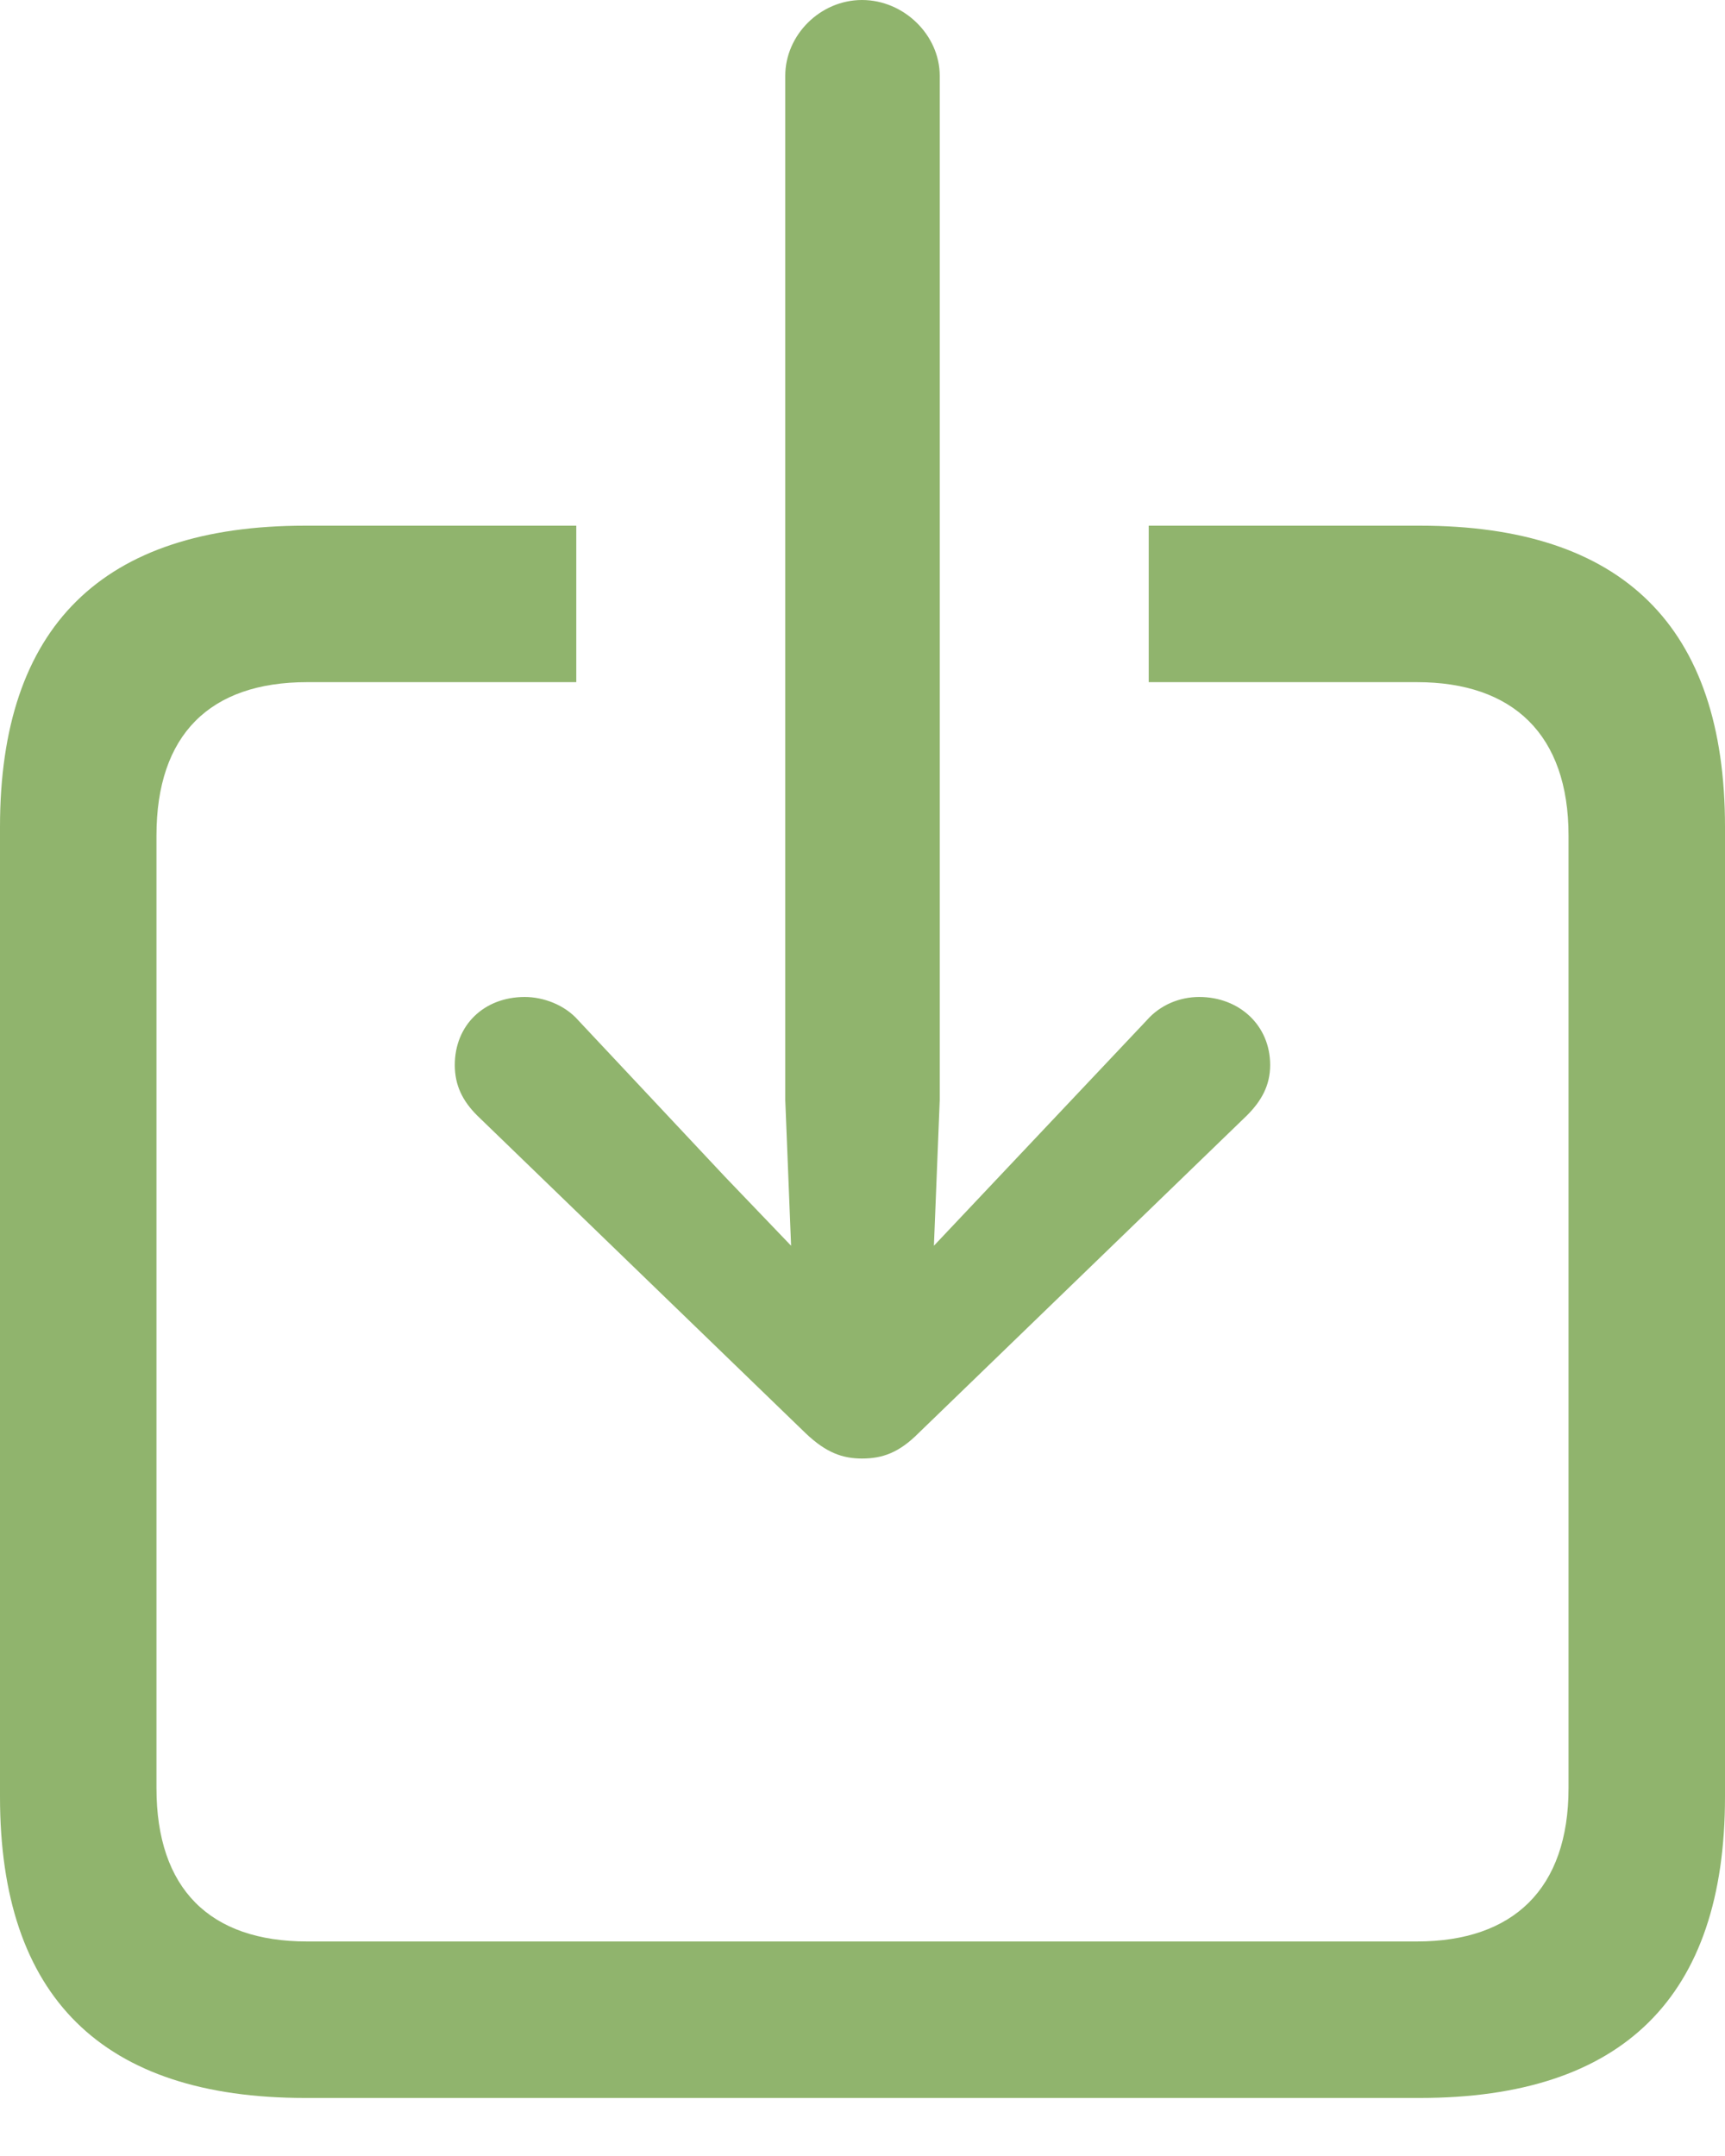 <svg width="40" height="50" viewBox="0 0 40 50" fill="none" xmlns="http://www.w3.org/2000/svg">
<path d="M7.076 48.654H32.924C37.634 48.654 40 46.31 40 41.668V19.177C40 14.535 37.634 12.191 32.924 12.191H26.637V15.82H32.856C35.087 15.82 36.372 17.037 36.372 19.38V41.465C36.372 43.808 35.087 45.025 32.856 45.025H7.121C4.868 45.025 3.628 43.808 3.628 41.465V19.38C3.628 17.037 4.868 15.82 7.121 15.82H13.363V12.191H7.076C2.366 12.191 0 14.535 0 19.177V41.668C0 46.31 2.366 48.654 7.076 48.654ZM19.989 33.825C20.462 33.825 20.845 33.69 21.296 33.239L28.913 25.87C29.251 25.532 29.453 25.172 29.453 24.699C29.453 23.775 28.732 23.121 27.808 23.121C27.358 23.121 26.907 23.301 26.591 23.662L23.166 27.29L21.656 28.89L21.791 25.51V1.758C21.791 0.811 20.958 0 19.989 0C19.02 0 18.209 0.811 18.209 1.758V25.51L18.344 28.89L16.811 27.29L13.409 23.662C13.093 23.301 12.597 23.121 12.169 23.121C11.223 23.121 10.546 23.775 10.546 24.699C10.546 25.172 10.727 25.532 11.065 25.87L18.682 33.239C19.155 33.69 19.538 33.825 19.989 33.825Z" fill="#90B46D"/>
</svg>
